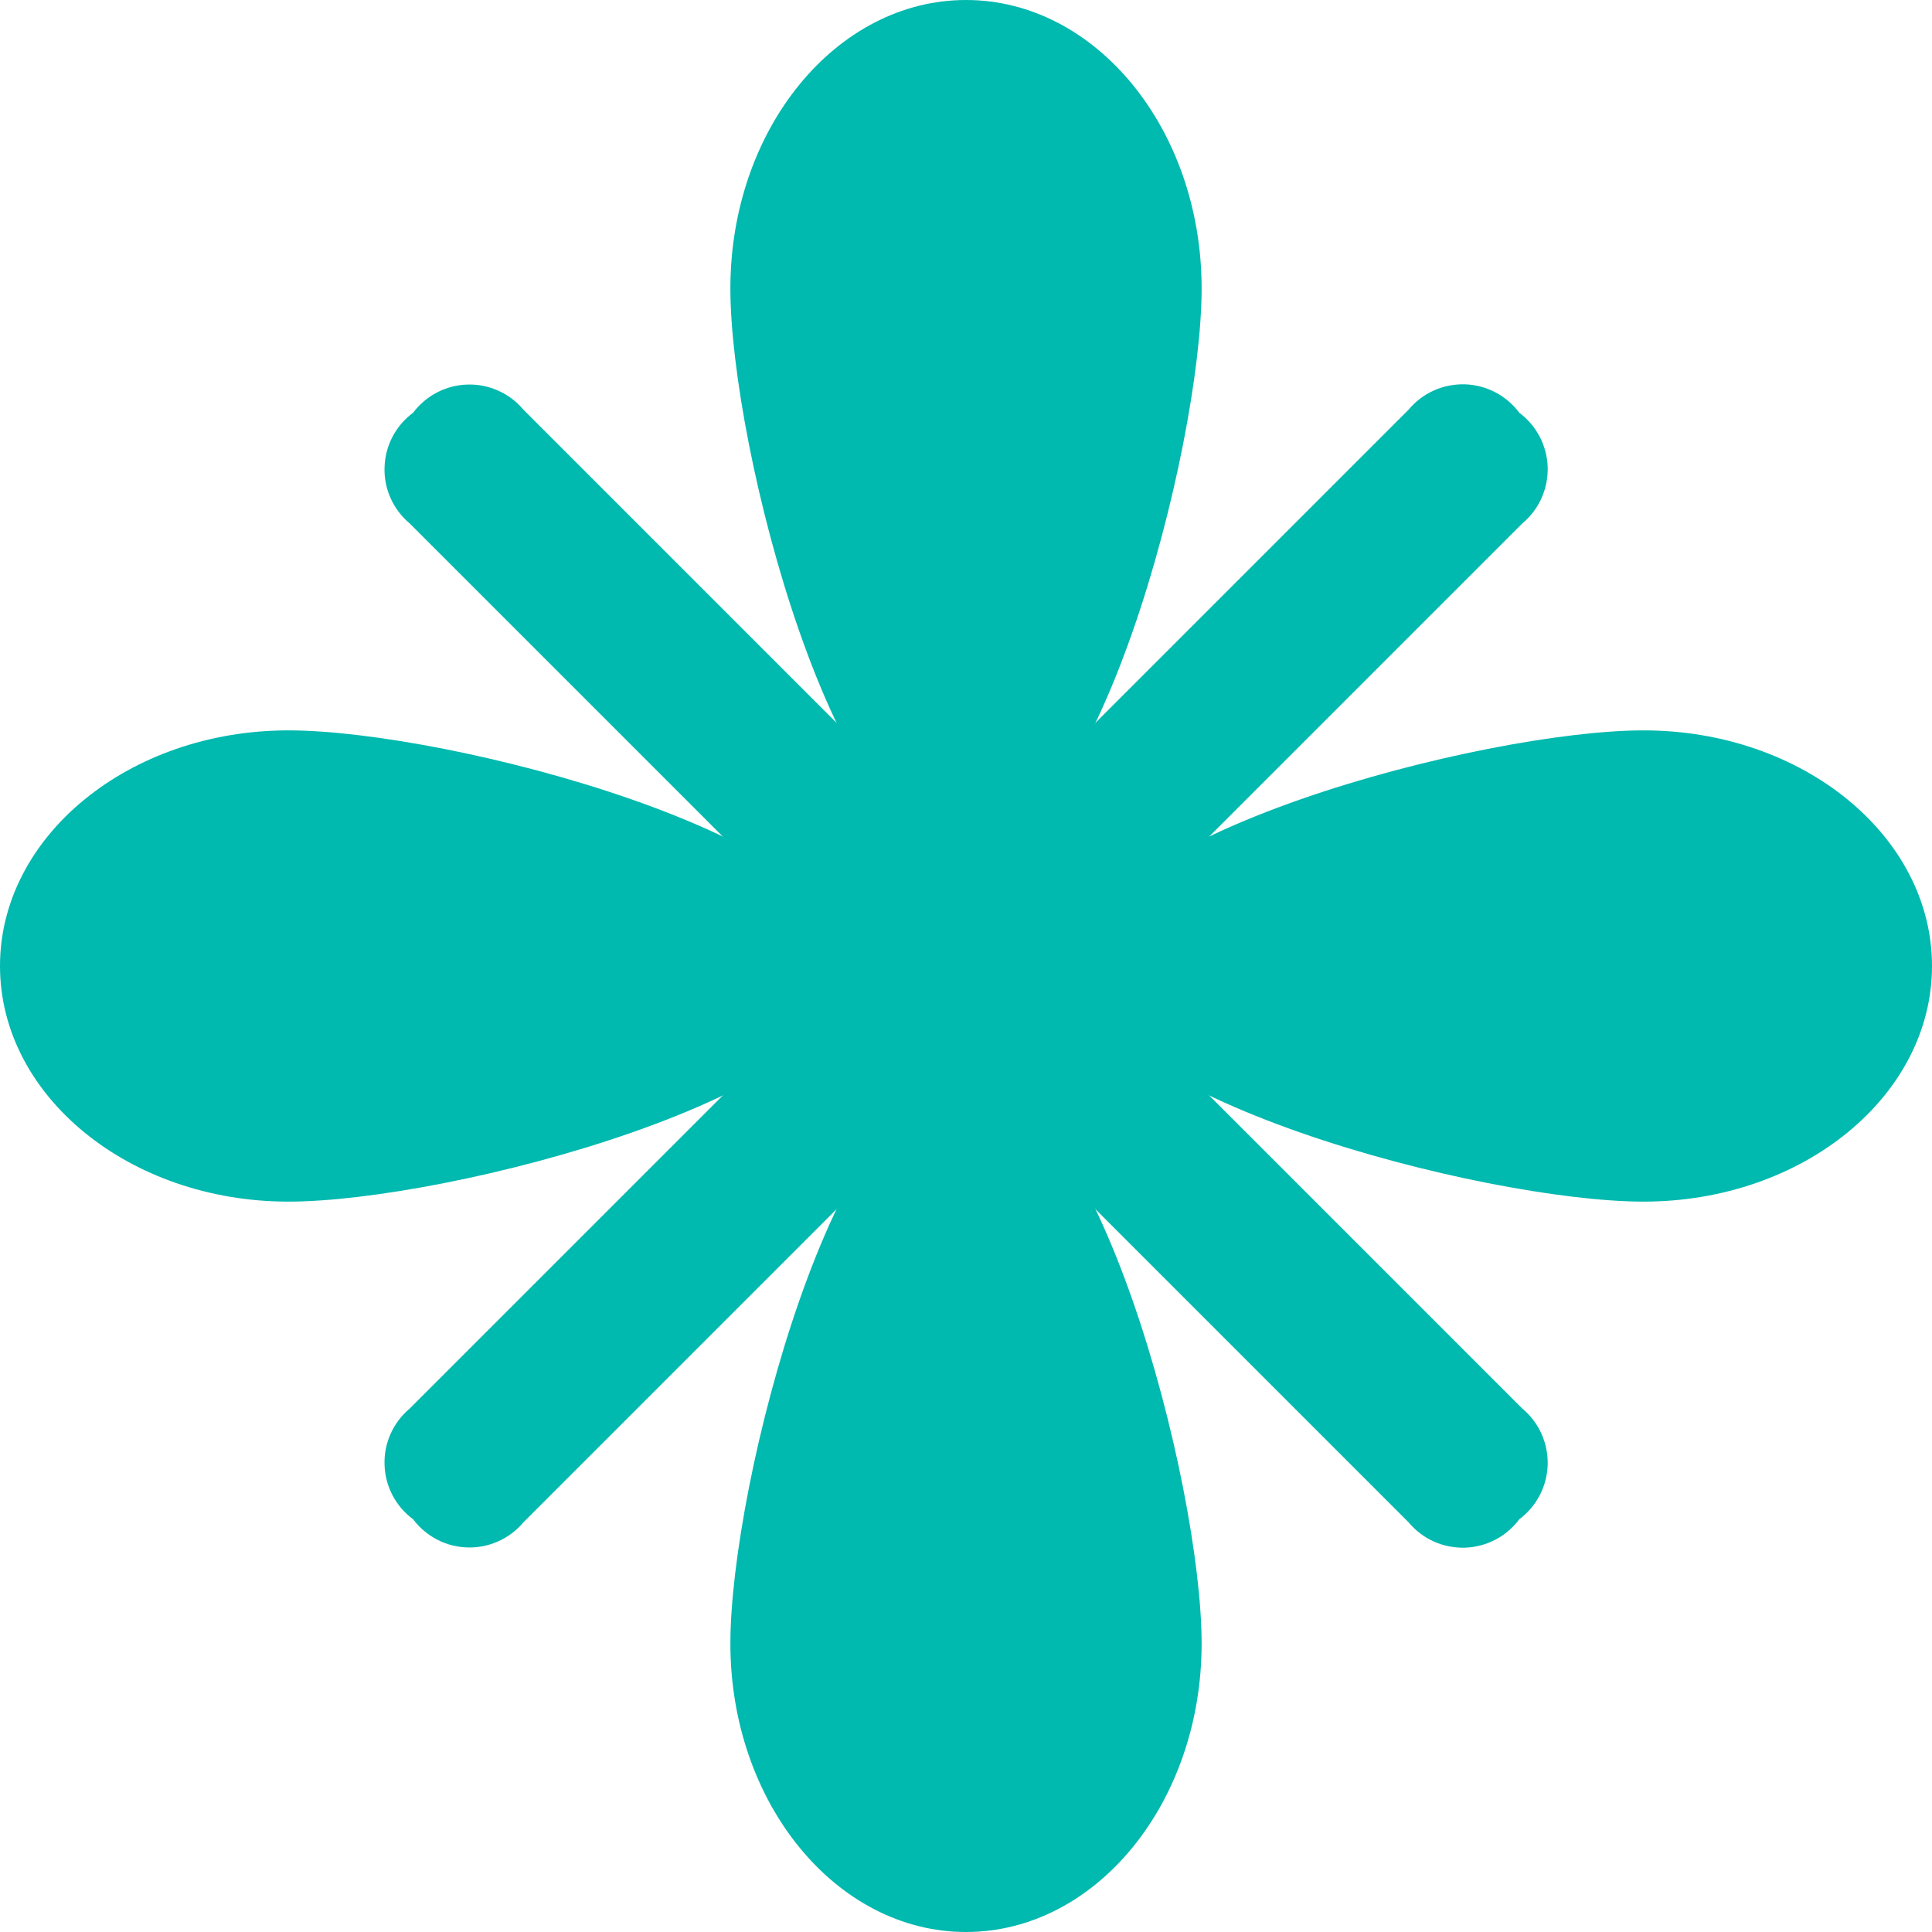 <svg width="24" height="24" viewBox="0 0 24 24" fill="none" xmlns="http://www.w3.org/2000/svg">
<path d="M18.873 5.127C18.979 5.206 19.066 5.308 19.127 5.425C19.188 5.543 19.222 5.672 19.226 5.805C19.229 5.937 19.203 6.068 19.149 6.189C19.095 6.309 19.014 6.416 18.912 6.501L6.501 18.912C6.416 19.013 6.31 19.093 6.189 19.147C6.069 19.201 5.938 19.227 5.807 19.223C5.675 19.219 5.546 19.186 5.429 19.125C5.312 19.064 5.211 18.978 5.132 18.873C5.025 18.794 4.938 18.693 4.876 18.575C4.815 18.458 4.781 18.329 4.777 18.197C4.772 18.064 4.798 17.933 4.852 17.812C4.906 17.691 4.987 17.584 5.088 17.499L17.499 5.088C17.584 4.986 17.691 4.905 17.811 4.851C17.932 4.797 18.063 4.771 18.195 4.774C18.328 4.778 18.457 4.812 18.575 4.873C18.692 4.934 18.794 5.021 18.873 5.127Z" fill="#00B9AF"/>
<path d="M18.873 18.873C18.794 18.979 18.692 19.066 18.575 19.127C18.457 19.188 18.328 19.222 18.195 19.226C18.063 19.229 17.932 19.203 17.811 19.149C17.691 19.095 17.584 19.014 17.499 18.912L5.088 6.501C4.987 6.416 4.906 6.309 4.852 6.188C4.798 6.067 4.772 5.936 4.777 5.804C4.781 5.671 4.815 5.542 4.876 5.425C4.938 5.307 5.025 5.206 5.132 5.127C5.211 5.022 5.312 4.936 5.429 4.875C5.546 4.814 5.675 4.781 5.807 4.777C5.938 4.773 6.069 4.799 6.189 4.853C6.31 4.907 6.416 4.987 6.501 5.088L18.912 17.499C19.014 17.584 19.095 17.691 19.149 17.811C19.203 17.932 19.229 18.063 19.226 18.195C19.222 18.328 19.188 18.457 19.127 18.575C19.066 18.692 18.979 18.794 18.873 18.873Z" fill="#00B9AF"/>
<path d="M14.927 3.583C14.927 5.56 13.614 10.631 12 10.631C10.386 10.631 9.073 5.56 9.073 3.583C9.073 1.606 10.386 0 12 0C13.614 0 14.927 1.606 14.927 3.583Z" fill="#00B9AF"/>
<path d="M9.073 20.417C9.073 18.44 10.386 13.369 12 13.369C13.614 13.369 14.927 18.44 14.927 20.417C14.927 22.394 13.614 24 12 24C10.386 24 9.073 22.394 9.073 20.417Z" fill="#00B9AF"/>
<path d="M20.417 14.927C18.44 14.927 13.369 13.614 13.369 12C13.369 10.386 18.44 9.073 20.417 9.073C22.395 9.073 24 10.386 24 12C24 13.614 22.395 14.927 20.417 14.927Z" fill="#00B9AF"/>
<path d="M3.583 9.073C5.56 9.073 10.631 10.386 10.631 12C10.631 13.614 5.56 14.927 3.583 14.927C1.606 14.927 0 13.614 0 12C0 10.386 1.606 9.073 3.583 9.073Z" fill="#00B9AF"/>
</svg>
